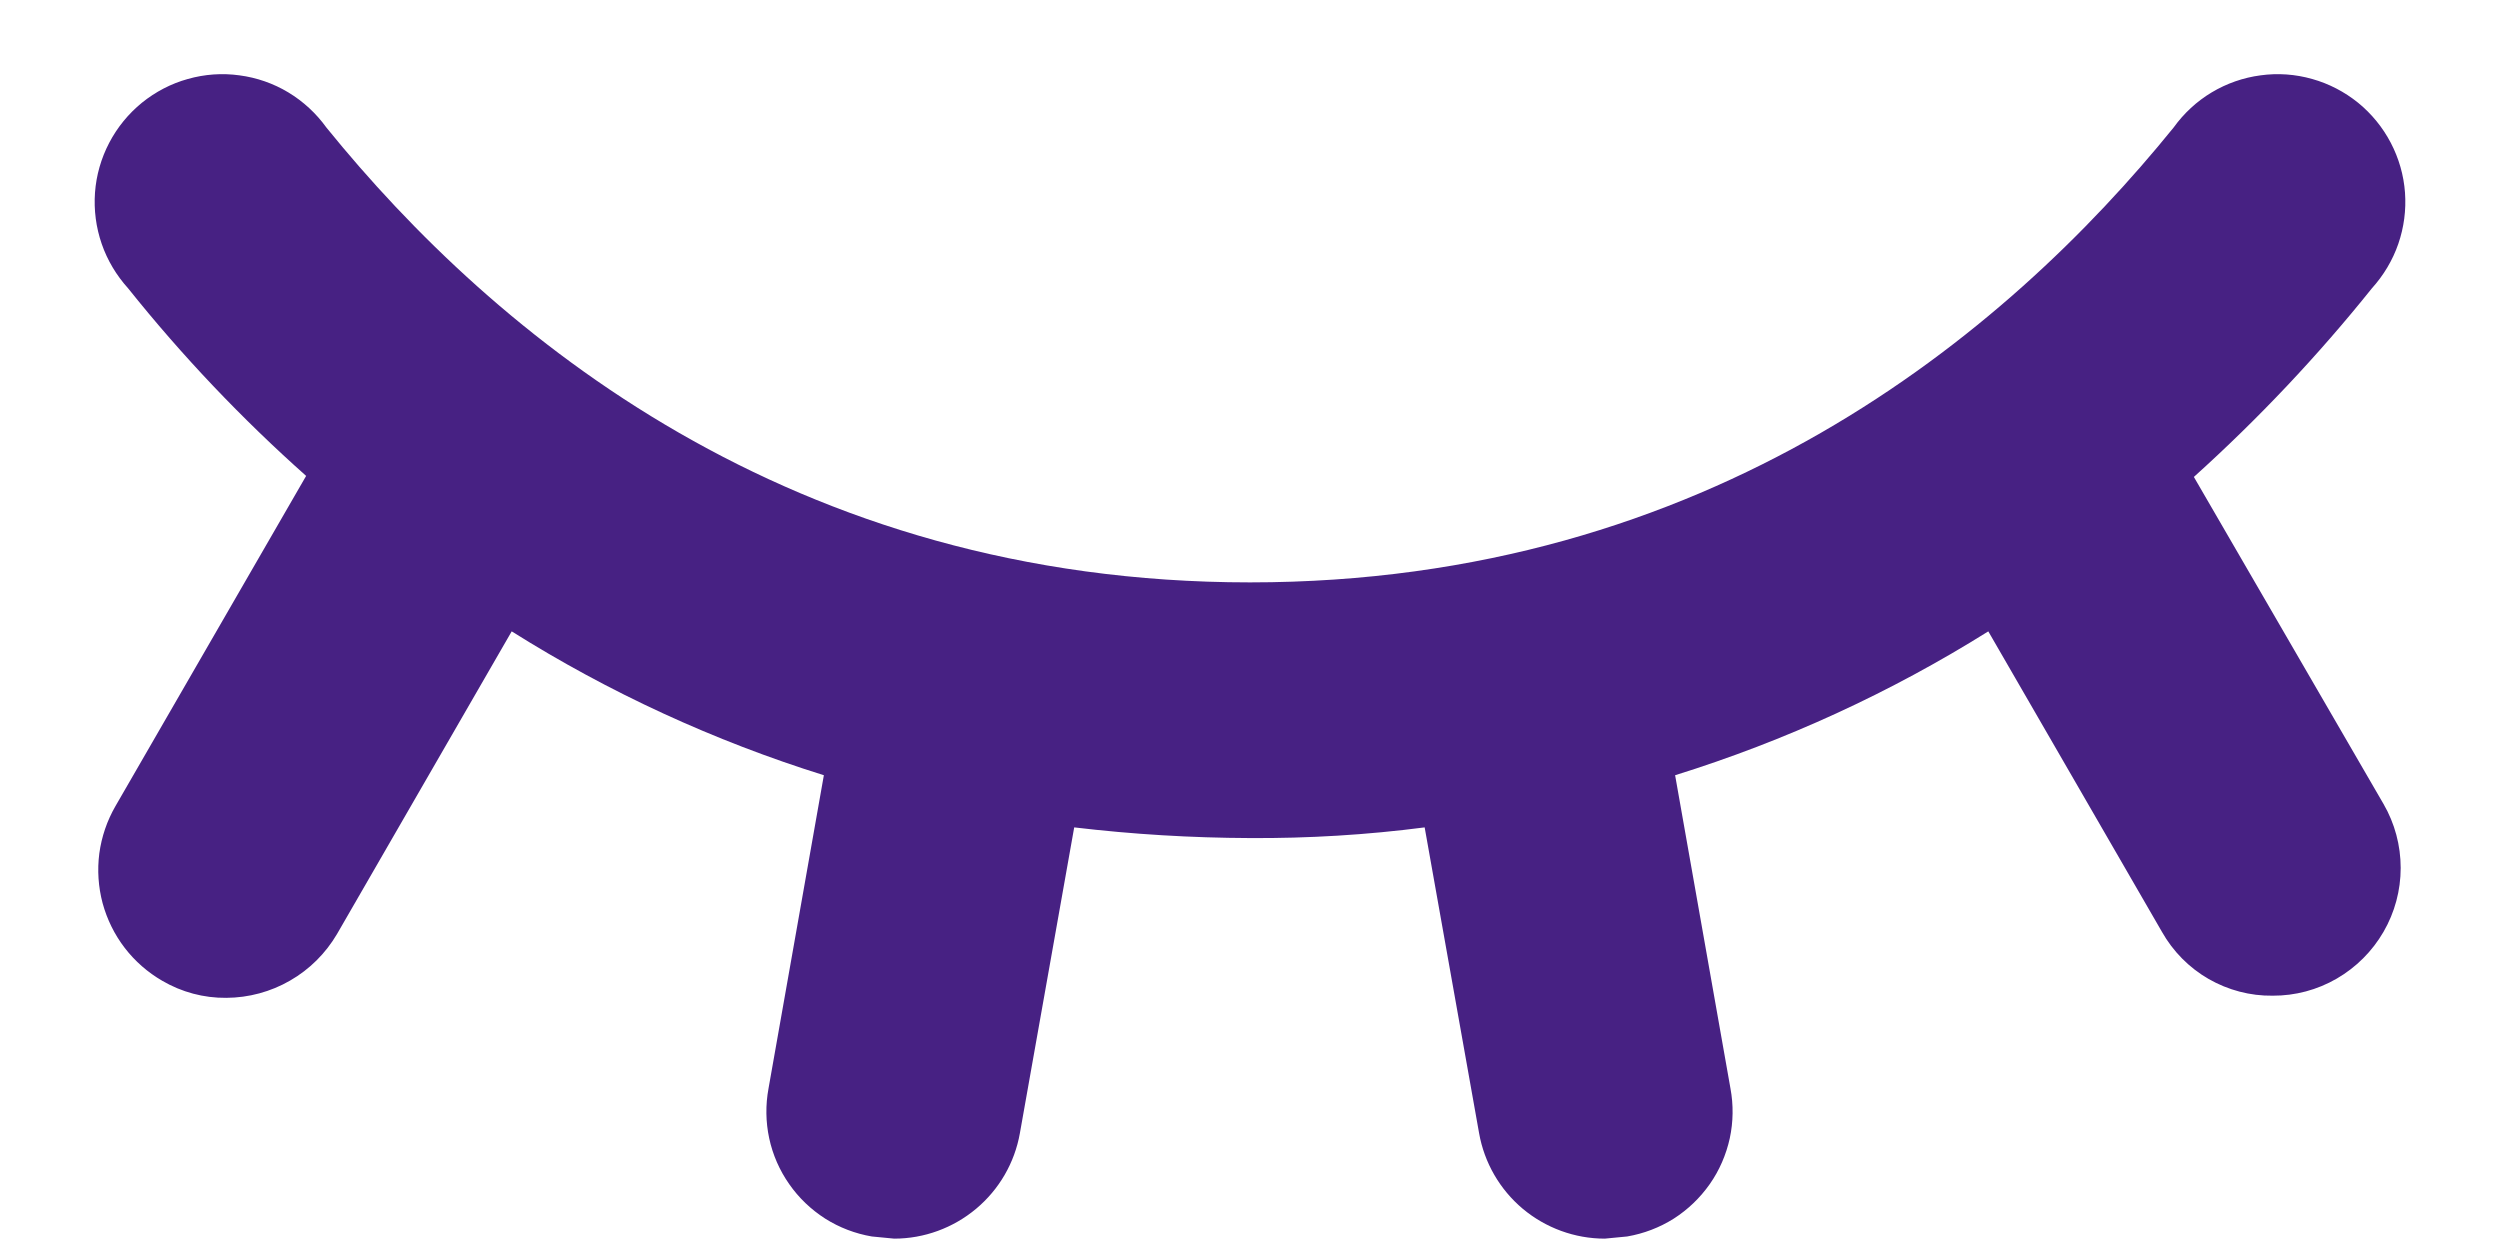 <svg width="22" height="11" viewBox="0 0 22 11" fill="none" xmlns="http://www.w3.org/2000/svg">
<path d="M20.975 7.075C21.074 7.246 21.126 7.44 21.126 7.638C21.126 7.835 21.074 8.029 20.975 8.2C20.876 8.371 20.734 8.513 20.563 8.612C20.392 8.711 20.198 8.763 20 8.762C19.802 8.765 19.607 8.713 19.436 8.615C19.264 8.516 19.122 8.372 19.025 8.2L17.497 5.556C16.636 6.095 15.71 6.52 14.741 6.822L15.228 9.578C15.255 9.723 15.253 9.873 15.222 10.017C15.19 10.162 15.131 10.299 15.046 10.42C14.961 10.541 14.854 10.644 14.729 10.724C14.604 10.803 14.464 10.856 14.319 10.881L14.122 10.9C13.858 10.9 13.602 10.806 13.4 10.637C13.198 10.467 13.062 10.232 13.016 9.972L12.537 7.281C12.028 7.347 11.514 7.378 11 7.375C10.483 7.373 9.967 7.342 9.453 7.281L8.975 9.972C8.929 10.232 8.793 10.467 8.59 10.637C8.388 10.806 8.133 10.9 7.869 10.9L7.672 10.881C7.526 10.856 7.387 10.803 7.262 10.724C7.137 10.644 7.029 10.541 6.945 10.42C6.86 10.299 6.8 10.162 6.769 10.017C6.738 9.873 6.736 9.723 6.763 9.578L7.25 6.822C6.284 6.52 5.36 6.095 4.503 5.556L2.966 8.219C2.866 8.389 2.724 8.531 2.553 8.629C2.382 8.728 2.188 8.78 1.991 8.781C1.793 8.783 1.599 8.731 1.428 8.631C1.3 8.557 1.188 8.459 1.098 8.342C1.008 8.225 0.942 8.091 0.903 7.948C0.865 7.805 0.855 7.656 0.874 7.51C0.894 7.363 0.942 7.222 1.016 7.094L2.694 4.188C2.126 3.683 1.602 3.131 1.128 2.538C1.025 2.424 0.945 2.291 0.895 2.146C0.845 2.001 0.825 1.848 0.836 1.695C0.847 1.542 0.89 1.393 0.961 1.257C1.032 1.121 1.13 1.001 1.249 0.904C1.368 0.808 1.505 0.736 1.653 0.695C1.801 0.653 1.955 0.642 2.107 0.663C2.259 0.683 2.406 0.734 2.537 0.813C2.668 0.892 2.782 0.997 2.872 1.122C4.353 2.95 6.959 5.125 11 5.125C15.041 5.125 17.647 2.95 19.128 1.122C19.218 0.997 19.331 0.892 19.463 0.813C19.595 0.734 19.741 0.683 19.893 0.663C20.045 0.642 20.199 0.653 20.347 0.695C20.494 0.736 20.632 0.808 20.751 0.904C20.87 1.001 20.968 1.121 21.039 1.257C21.11 1.393 21.153 1.542 21.164 1.695C21.175 1.848 21.155 2.001 21.105 2.146C21.055 2.291 20.975 2.424 20.872 2.538C20.396 3.132 19.872 3.687 19.306 4.197L20.975 7.075Z" fill="#472183"/>
</svg>

